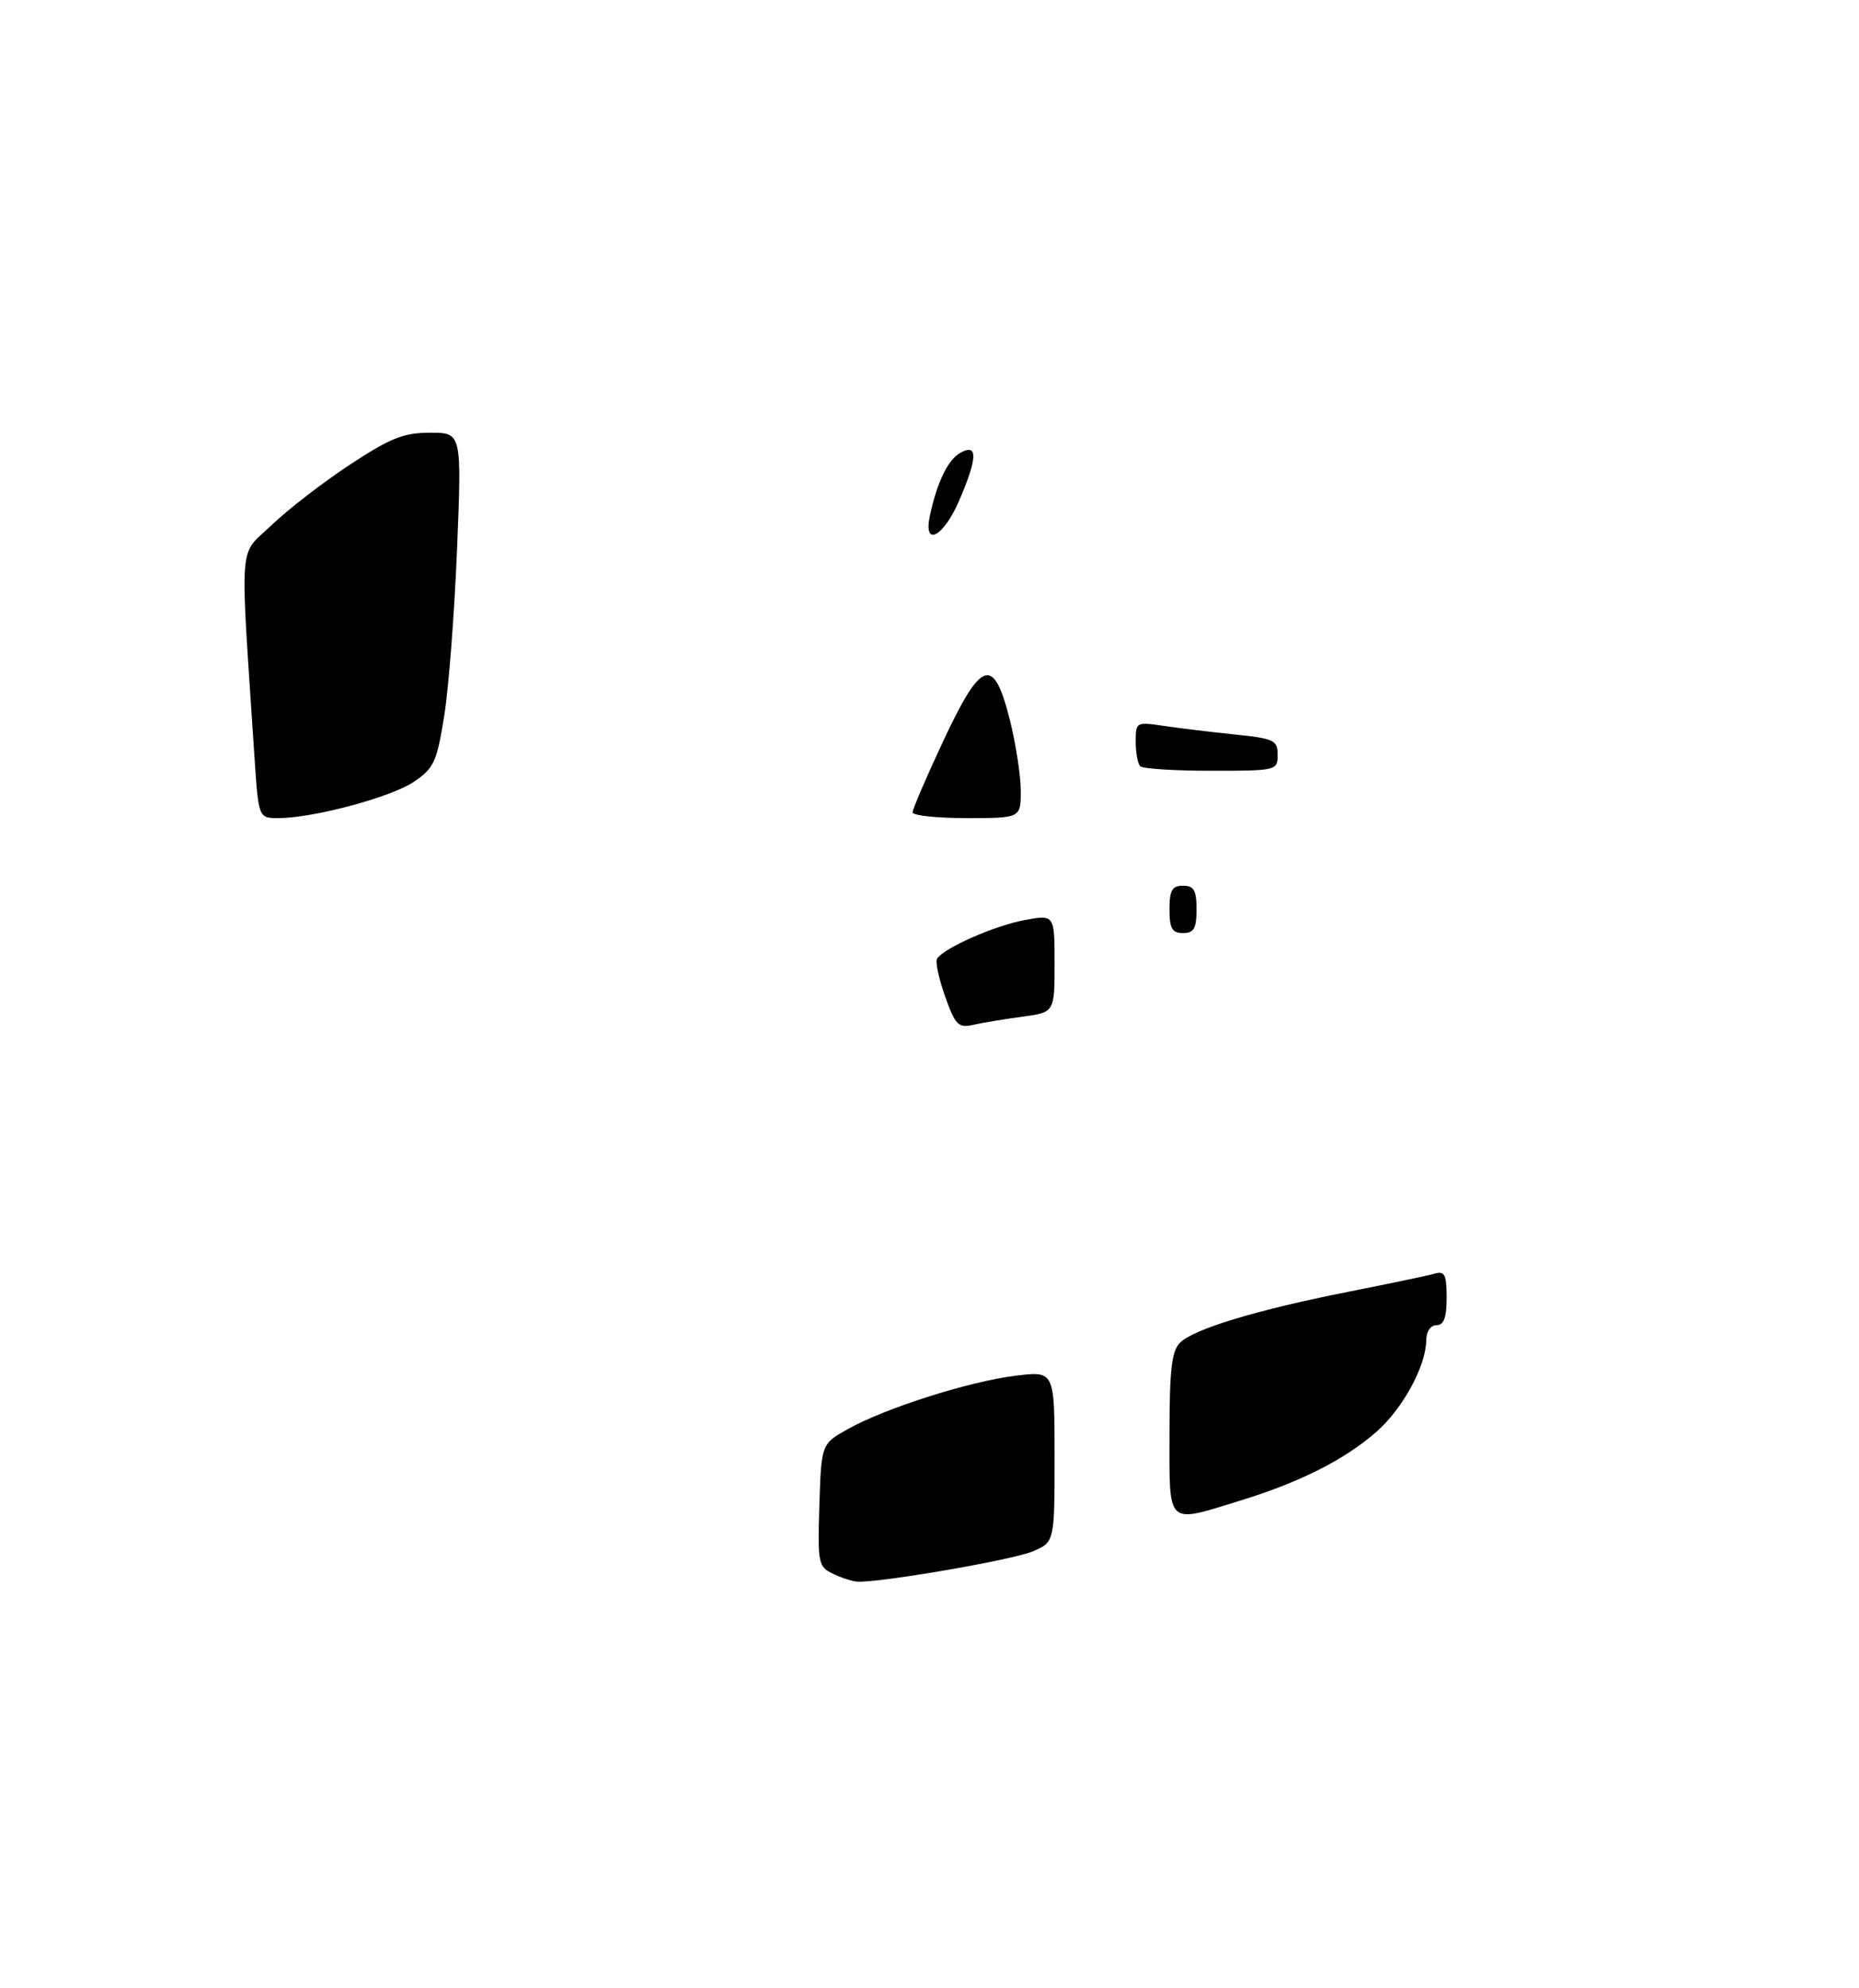 <?xml version="1.0" encoding="UTF-8" standalone="no"?>
<!DOCTYPE svg PUBLIC "-//W3C//DTD SVG 1.1//EN" "http://www.w3.org/Graphics/SVG/1.1/DTD/svg11.dtd" >
<svg xmlns="http://www.w3.org/2000/svg" xmlns:xlink="http://www.w3.org/1999/xlink" version="1.1" viewBox="0 0 275 294">
 <g >
 <path fill="currentColor"
d=" M 123.21 232.76 C 121.05 231.72 120.94 231.19 121.21 222.61 C 121.50 213.56 121.50 213.56 125.45 211.35 C 130.96 208.26 143.40 204.31 150.25 203.47 C 156.00 202.77 156.00 202.77 156.00 215.44 C 156.00 228.10 156.00 228.10 152.70 229.48 C 149.71 230.73 130.18 234.10 126.87 233.93 C 126.12 233.90 124.47 233.37 123.21 232.76 Z  M 173.00 212.07 C 173.00 202.65 173.32 199.82 174.55 198.60 C 176.58 196.56 185.94 193.73 199.50 191.05 C 205.55 189.85 211.29 188.65 212.25 188.37 C 213.71 187.95 214.00 188.53 214.00 191.93 C 214.00 194.88 213.59 196.00 212.50 196.00 C 211.62 196.00 210.99 196.93 210.98 198.25 C 210.94 202.04 207.51 208.35 203.62 211.76 C 198.94 215.87 192.38 219.19 183.64 221.89 C 172.41 225.35 173.00 225.89 173.00 212.07 Z  M 139.81 147.38 C 138.88 144.76 138.34 142.25 138.62 141.80 C 139.59 140.23 147.07 136.93 151.53 136.09 C 156.00 135.26 156.00 135.26 156.00 142.49 C 156.00 149.72 156.00 149.72 151.25 150.37 C 148.64 150.72 145.38 151.26 144.00 151.57 C 141.76 152.07 141.33 151.64 139.81 147.38 Z  M 173.00 134.50 C 173.00 131.67 173.38 131.00 175.00 131.00 C 176.62 131.00 177.00 131.67 177.00 134.50 C 177.00 137.33 176.62 138.00 175.00 138.00 C 173.38 138.00 173.00 137.33 173.00 134.50 Z  M 37.63 111.75 C 35.48 79.06 35.24 82.38 40.13 77.71 C 42.54 75.39 47.76 71.36 51.72 68.75 C 57.75 64.78 59.71 64.00 63.63 64.00 C 68.31 64.00 68.31 64.00 67.61 81.25 C 67.22 90.74 66.37 101.86 65.70 105.96 C 64.62 112.69 64.18 113.64 61.21 115.64 C 57.80 117.93 46.33 121.00 41.17 121.00 C 38.24 121.00 38.24 121.00 37.63 111.75 Z  M 135.00 120.15 C 135.00 119.68 137.03 114.95 139.51 109.65 C 145.18 97.52 146.99 96.93 149.38 106.46 C 150.27 110.01 151.00 114.73 151.00 116.96 C 151.00 121.00 151.00 121.00 143.00 121.00 C 138.60 121.00 135.00 120.62 135.00 120.15 Z  M 168.67 113.33 C 168.30 112.97 168.00 111.33 168.00 109.70 C 168.00 106.78 168.06 106.75 172.25 107.37 C 174.59 107.72 179.31 108.29 182.75 108.64 C 188.47 109.23 189.00 109.49 189.00 111.64 C 189.00 113.96 188.83 114.00 179.17 114.00 C 173.76 114.00 169.03 113.70 168.67 113.33 Z  M 137.56 76.25 C 138.67 71.17 140.26 67.93 142.14 66.93 C 144.68 65.57 144.60 67.73 141.88 74.06 C 139.55 79.46 136.53 81.00 137.56 76.25 Z "/>
</g>
</svg>